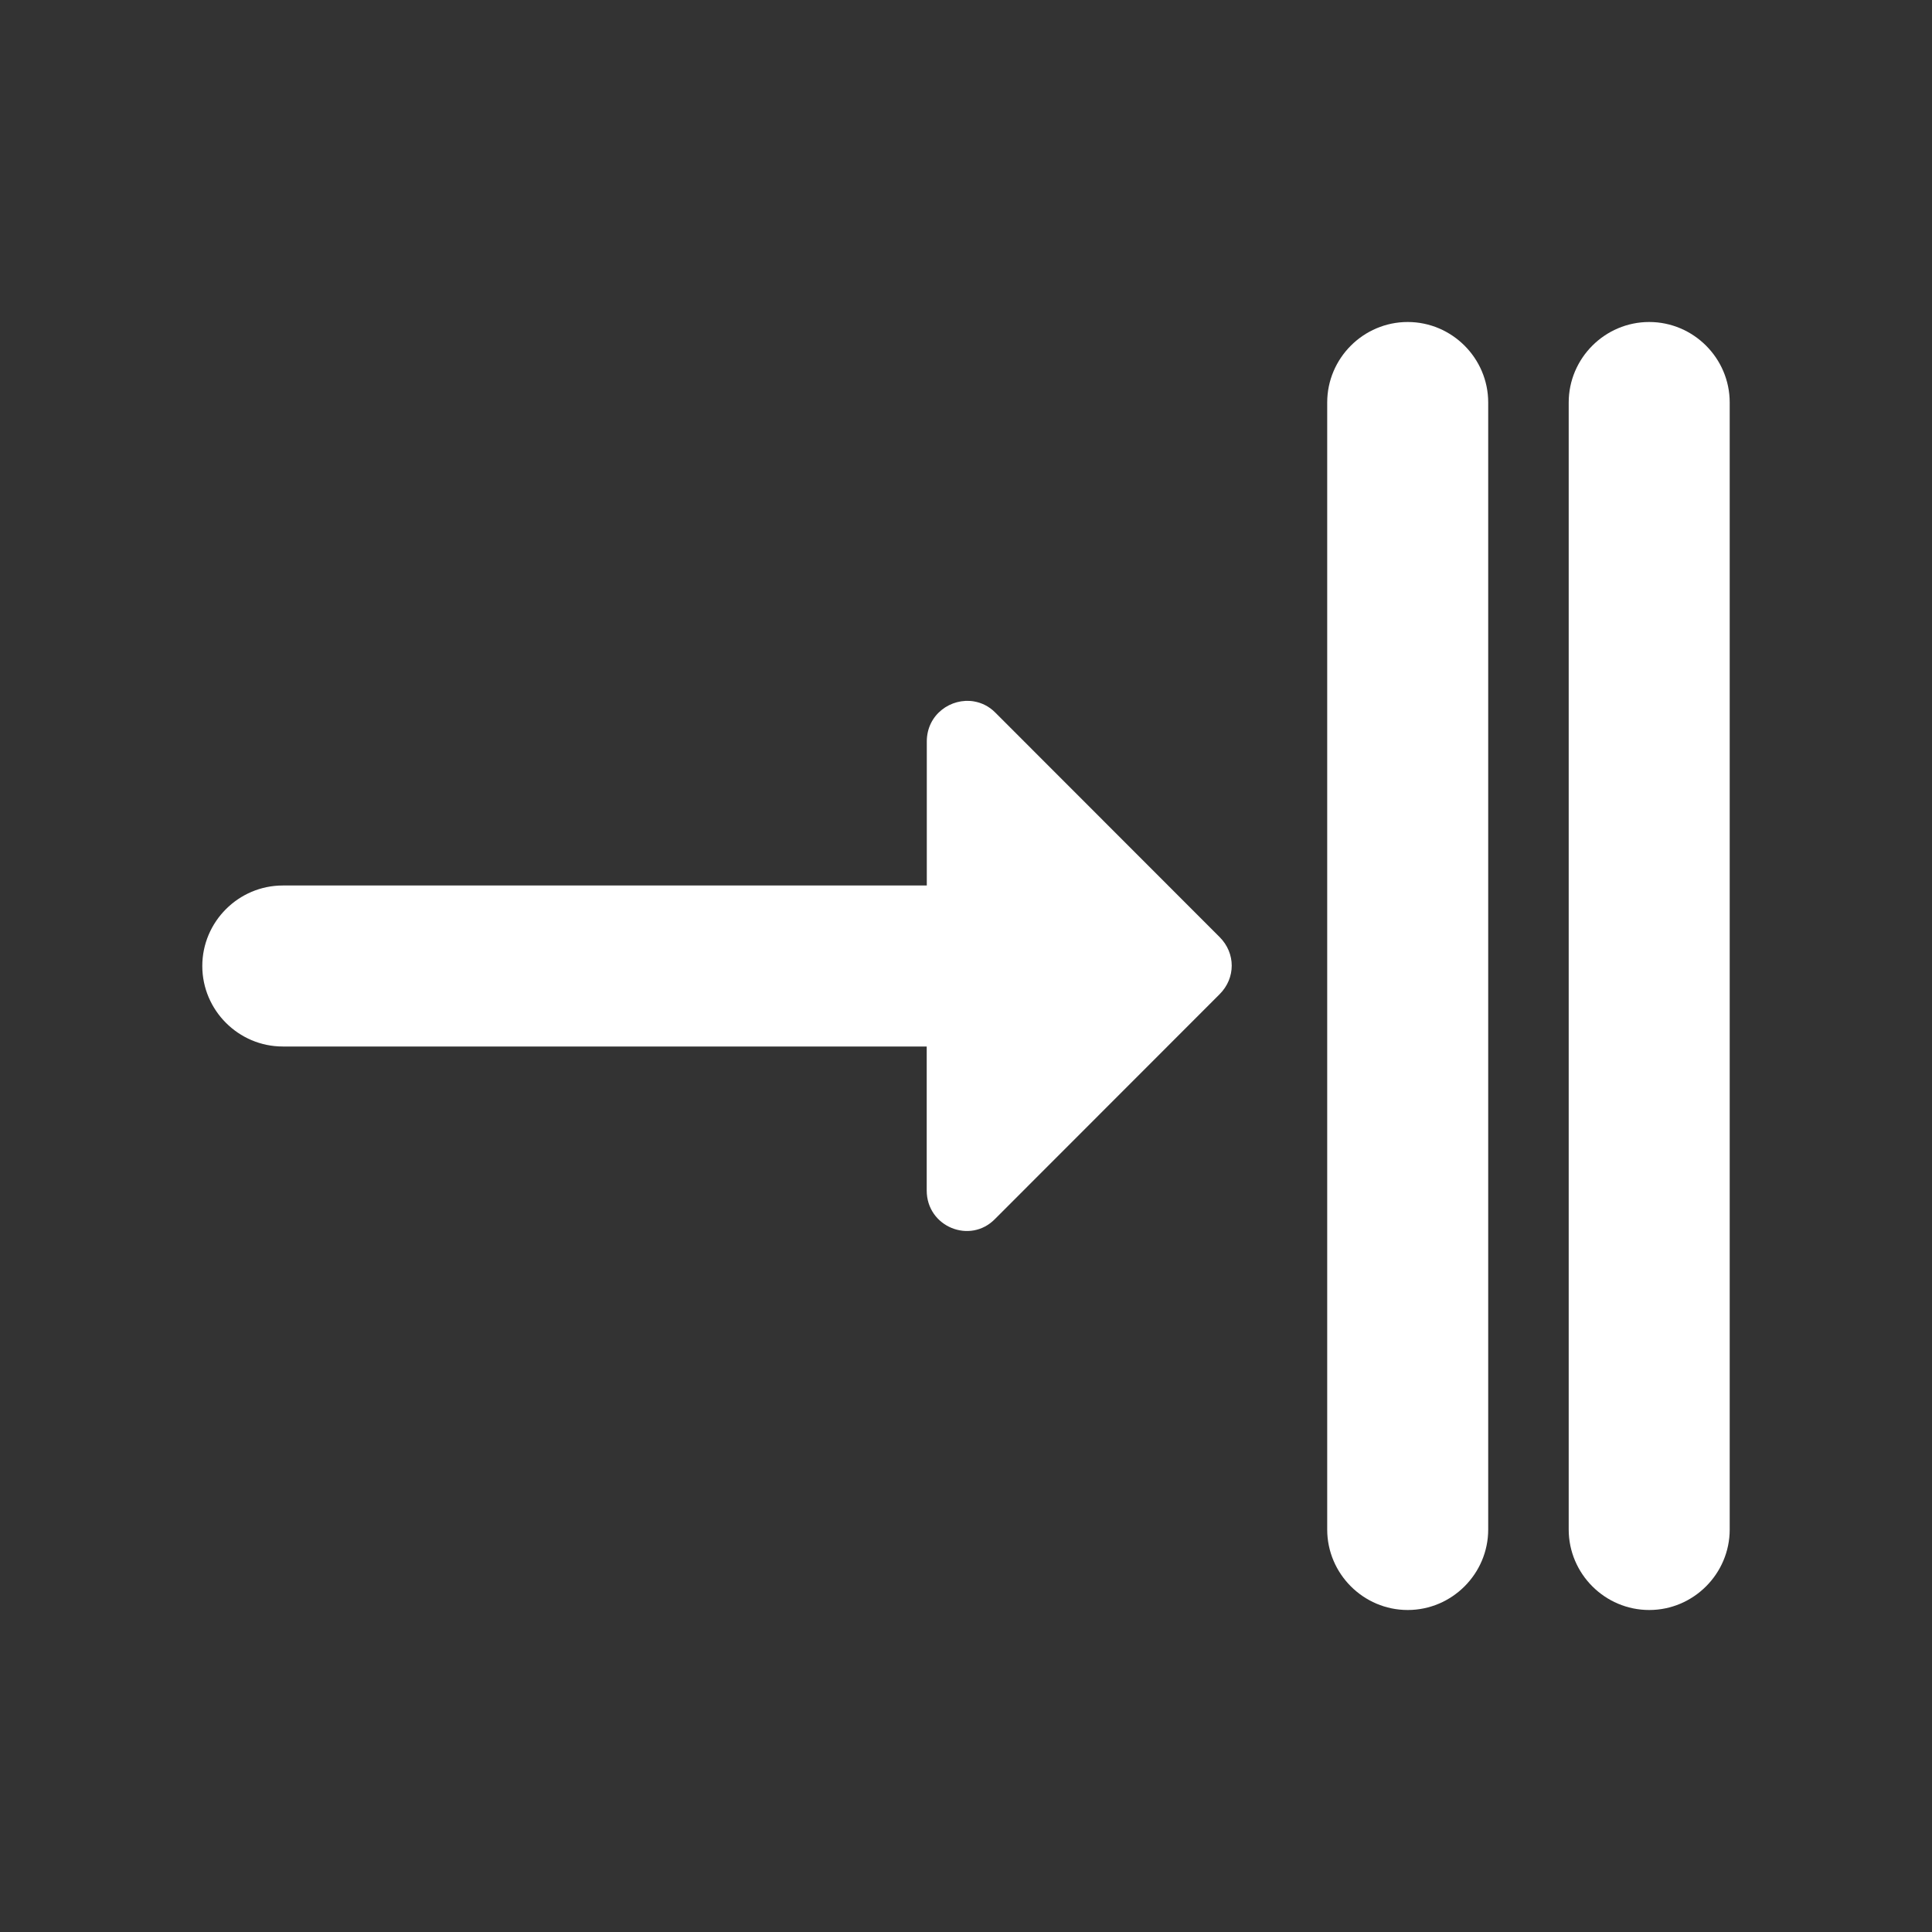 <?xml version="1.0" encoding="UTF-8" standalone="no"?>
<svg
   xmlns:dc="http://purl.org/dc/elements/1.1/"
   xmlns:cc="http://creativecommons.org/ns#"
   xmlns:rdf="http://www.w3.org/1999/02/22-rdf-syntax-ns#"
   xmlns:svg="http://www.w3.org/2000/svg"
   xmlns="http://www.w3.org/2000/svg"
   xmlns:sodipodi="http://sodipodi.sourceforge.net/DTD/sodipodi-0.dtd"
   xmlns:inkscape="http://www.inkscape.org/namespaces/inkscape"
   version="1.1"
   id="mdi-arrow-collapse-horizontal"
   width="24"
   height="24"
   viewBox="0 0 24 24"
   sodipodi:docname="distribute-horizontal-left (copy).svg"
   inkscape:version="1.0.2 (e86c870879, 2021-01-15)">
  <rect x="0" y="0" width="24" height="24" fill="#333333" stroke="none"/>
  <defs
     id="defs7" />
  <sodipodi:namedview
     pagecolor="#ffffff"
     bordercolor="#666666"
     borderopacity="1"
     objecttolerance="10"
     gridtolerance="10"
     guidetolerance="10"
     inkscape:pageopacity="0"
     inkscape:pageshadow="2"
     inkscape:window-width="1920"
     inkscape:window-height="1011"
     id="namedview5"
     showgrid="false"
     inkscape:zoom="31"
     inkscape:cx="7.9908014"
     inkscape:cy="11.054561"
     inkscape:window-x="0"
     inkscape:window-y="0"
     inkscape:window-maximized="1"
     inkscape:current-layer="mdi-arrow-collapse-horizontal"
     inkscape:document-rotation="0" />
  <path fill="white"
     id="path2-3"
     d="m 20.487,4 c 0.55,0 1,0.45 1,1 v 14 c 0,0.55 -0.45,1 -1,1 -0.55,0 -1,-0.45 -1,-1 V 5 c 0,-0.55 0.45,-1 1,-1 z m -3,0 c 0.55,0 1,0.45 1,1 v 14 c 0,0.55 -0.45,1 -1,1 -0.55,0 -1,-0.45 -1,-1 V 5 c 0,-0.55 0.45,-1 1,-1 z m -5.389,4.713 c 0.094,0.016 0.186,0.059 0.264,0.137 l 2.789,2.791 c 0.2,0.2 0.2,0.509 0,0.709 l -2.789,2.791 c -0.31,0.32 -0.85,0.098 -0.85,-0.352 V 13 H 3.513 c -0.55,0 -1,-0.45 -1,-1 0,-0.55 0.45,-1 1,-1 H 11.513 V 9.211 c 0,-0.338 0.303,-0.546 0.586,-0.498 z" />
</svg>
